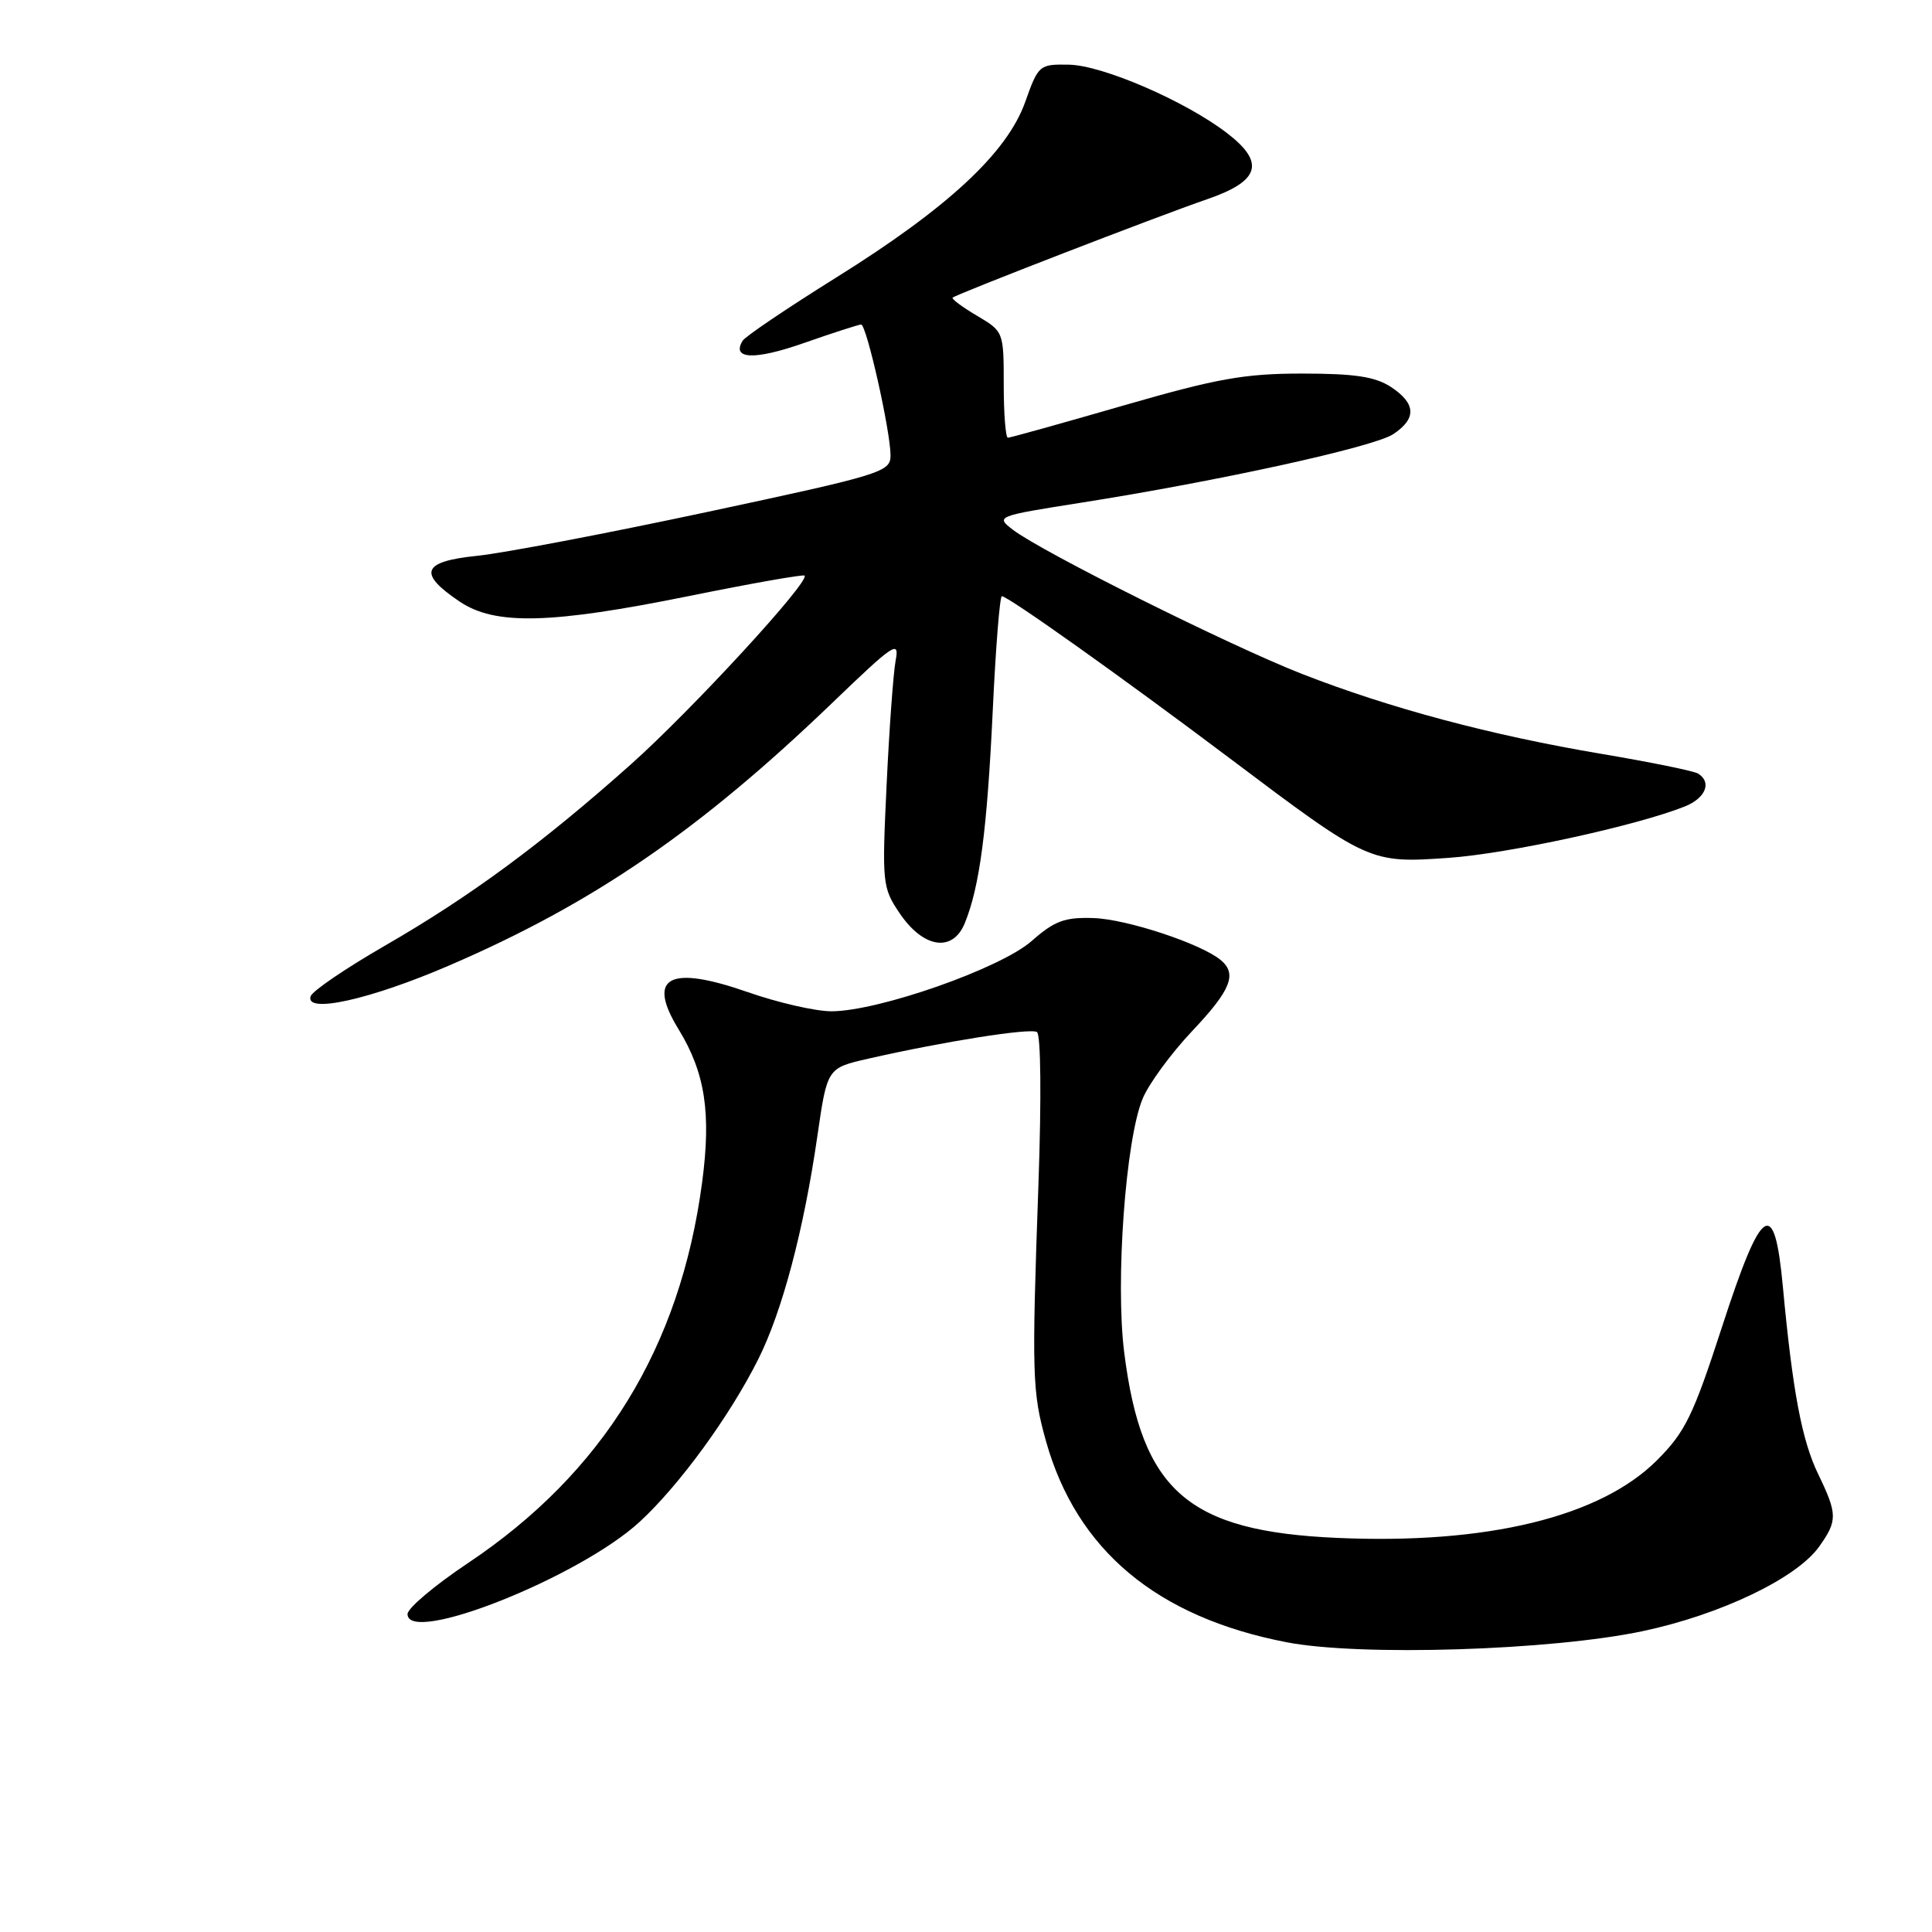 <?xml version="1.0" encoding="UTF-8" standalone="no"?>
<!DOCTYPE svg PUBLIC "-//W3C//DTD SVG 1.1//EN" "http://www.w3.org/Graphics/SVG/1.1/DTD/svg11.dtd" >
<svg xmlns="http://www.w3.org/2000/svg" xmlns:xlink="http://www.w3.org/1999/xlink" version="1.1" viewBox="0 0 256 256">
 <g >
 <path fill="currentColor"
d=" M 217.69 216.13 C 228.01 213.94 238.07 209.12 241.05 204.93 C 243.50 201.49 243.48 200.63 240.91 195.31 C 238.76 190.86 237.53 184.37 236.24 170.50 C 235.12 158.46 233.45 159.57 228.16 175.87 C 224.35 187.60 223.30 189.75 219.57 193.48 C 212.05 201.01 197.02 204.66 177.18 203.78 C 157.39 202.91 151.27 197.57 148.96 179.18 C 147.78 169.77 149.15 150.97 151.41 145.57 C 152.23 143.59 155.18 139.58 157.95 136.64 C 163.10 131.20 163.97 129.05 161.75 127.21 C 159.14 125.04 149.32 121.80 144.92 121.65 C 141.07 121.52 139.75 122.01 136.70 124.69 C 132.56 128.33 116.38 134.00 110.16 134.00 C 108.06 134.00 103.08 132.86 99.08 131.46 C 88.65 127.82 85.65 129.43 89.91 136.38 C 93.44 142.15 94.26 147.48 93.03 156.71 C 90.12 178.57 79.91 195.16 61.99 207.13 C 57.59 210.07 54.00 213.10 54.00 213.87 C 54.00 218.05 76.80 208.99 84.77 201.64 C 90.01 196.81 96.66 187.70 100.46 180.13 C 103.65 173.78 106.51 162.97 108.31 150.51 C 109.61 141.52 109.61 141.52 115.05 140.28 C 125.02 138.01 136.49 136.19 137.40 136.75 C 137.92 137.07 138.00 145.56 137.60 156.90 C 136.70 182.27 136.77 184.45 138.61 191.00 C 142.68 205.42 153.30 214.29 170.50 217.61 C 180.25 219.49 205.58 218.70 217.69 216.13 Z  M 59.50 127.94 C 78.59 119.72 92.73 110.02 110.38 93.04 C 118.45 85.28 119.20 84.77 118.68 87.50 C 118.37 89.15 117.83 96.58 117.48 104.00 C 116.86 117.06 116.92 117.61 119.20 121.00 C 122.35 125.66 126.25 126.25 127.85 122.30 C 129.81 117.48 130.79 110.03 131.54 94.25 C 131.93 85.86 132.48 79.00 132.75 79.00 C 133.57 79.00 148.76 89.80 163.03 100.54 C 181.38 114.35 181.50 114.40 191.96 113.67 C 199.88 113.11 216.86 109.41 223.25 106.86 C 226.01 105.75 226.86 103.65 225.00 102.50 C 224.45 102.16 218.72 100.99 212.25 99.90 C 197.58 97.43 184.15 93.84 172.50 89.29 C 162.90 85.53 138.03 73.13 134.19 70.18 C 131.92 68.43 132.03 68.38 143.19 66.62 C 161.50 63.74 181.99 59.24 184.59 57.54 C 187.73 55.47 187.64 53.47 184.30 51.27 C 182.21 49.91 179.52 49.50 172.55 49.50 C 164.88 49.50 161.26 50.15 148.80 53.75 C 140.71 56.09 133.85 58.00 133.55 58.00 C 133.25 58.00 133.00 54.83 133.00 50.97 C 133.00 43.97 132.98 43.92 129.46 41.84 C 127.51 40.69 126.06 39.61 126.23 39.44 C 126.68 38.99 153.43 28.64 160.00 26.38 C 166.97 23.98 167.68 21.52 162.54 17.60 C 156.99 13.36 146.08 8.65 141.64 8.57 C 137.72 8.50 137.59 8.60 135.85 13.50 C 133.45 20.25 125.58 27.56 110.76 36.80 C 104.32 40.82 98.77 44.57 98.41 45.14 C 96.88 47.62 99.97 47.75 106.50 45.46 C 110.35 44.11 113.77 43.01 114.10 43.00 C 114.82 43.00 118.00 57.14 118.00 60.35 C 118.00 62.54 116.87 62.89 93.75 67.83 C 80.41 70.68 66.67 73.30 63.21 73.65 C 55.91 74.40 55.32 75.95 60.90 79.71 C 65.61 82.88 72.94 82.70 91.39 78.96 C 99.58 77.30 106.43 76.09 106.61 76.27 C 107.36 77.03 91.66 94.09 83.62 101.26 C 71.82 111.78 62.32 118.78 51.05 125.28 C 45.85 128.28 41.40 131.30 41.16 132.01 C 40.38 134.37 49.04 132.45 59.50 127.94 Z "/>
</g>
</svg>